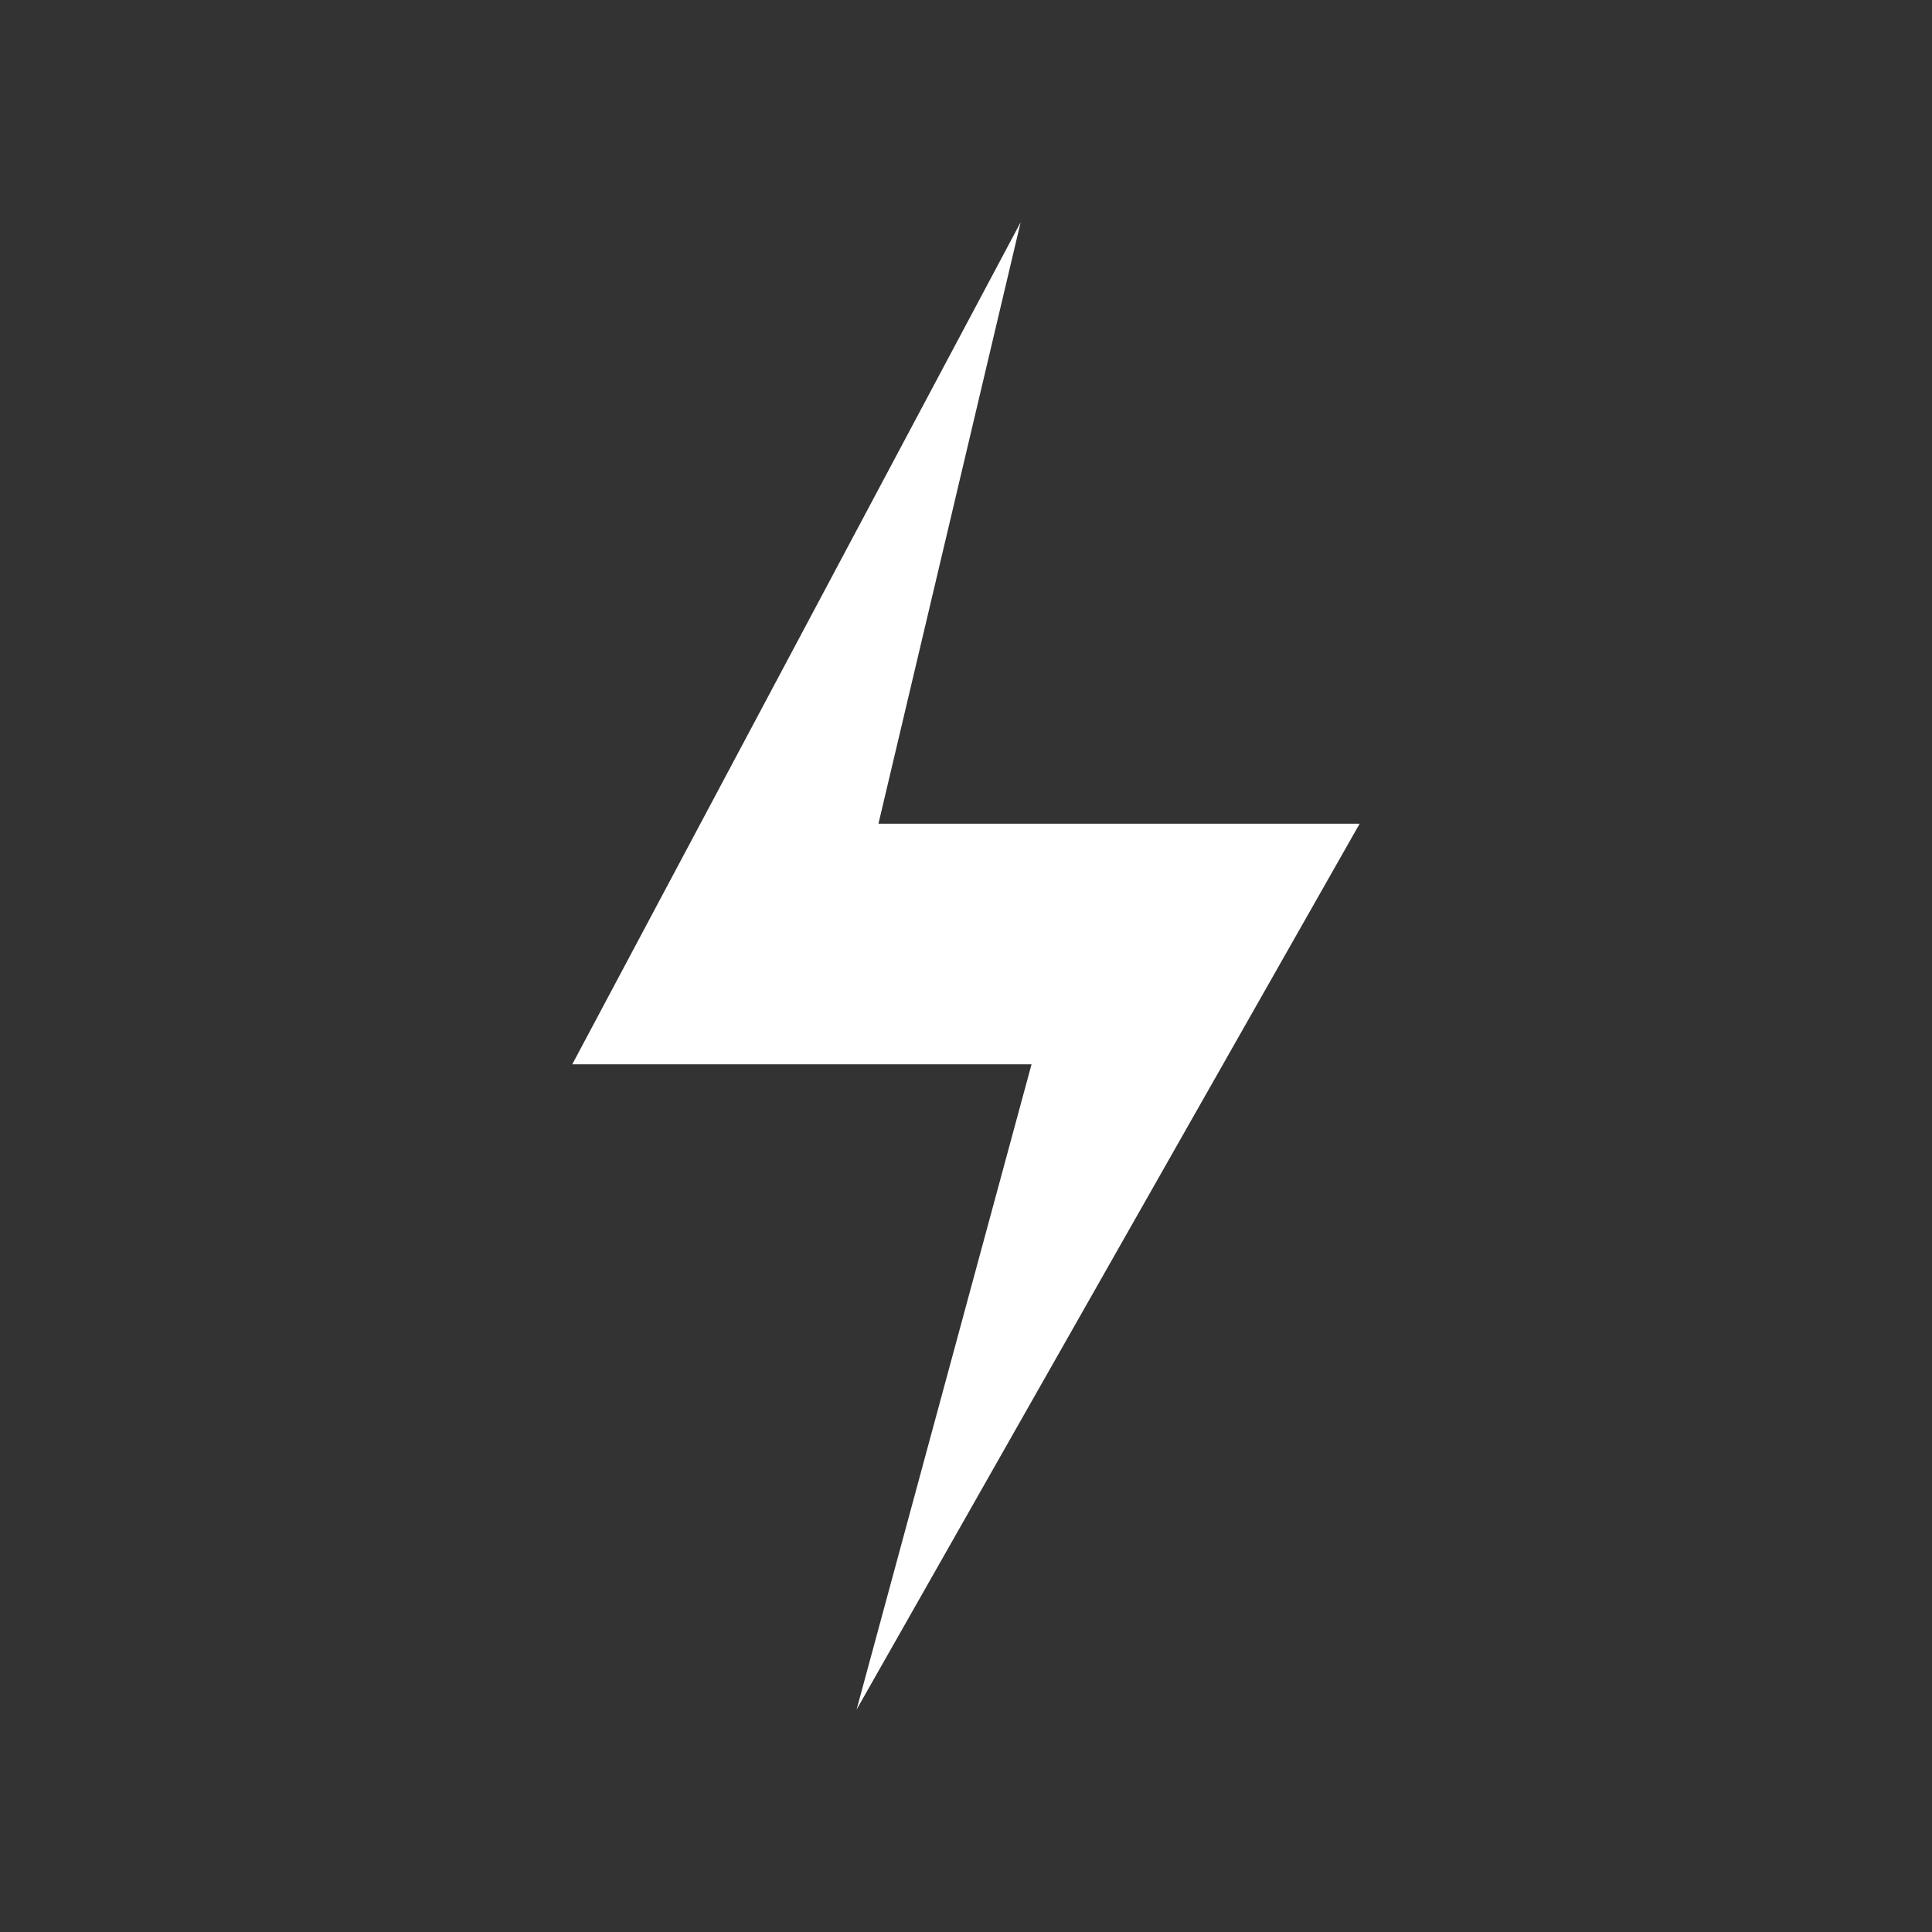 <?xml version="1.0" encoding="UTF-8" standalone="no"?>
<!-- Created with Inkscape (http://www.inkscape.org/) -->

<svg
   xmlns:dc="http://purl.org/dc/elements/1.1/"
   xmlns:cc="http://creativecommons.org/ns#"
   xmlns:rdf="http://www.w3.org/1999/02/22-rdf-syntax-ns#"
   xmlns:svg="http://www.w3.org/2000/svg"
   xmlns="http://www.w3.org/2000/svg"
   xmlns:sodipodi="http://sodipodi.sourceforge.net/DTD/sodipodi-0.dtd"
   xmlns:inkscape="http://www.inkscape.org/namespaces/inkscape"
   width="500"
   height="500"
   viewBox="0 0 500 500"
   id="svg2"
   version="1.1"
   inkscape:version="0.91 r"
   sodipodi:docname="push7_logo.svg">
  <rect x="0" y="0" width="500" height="500" fill="#333333" stroke="none"/>
  <defs
     id="defs4" />
  <sodipodi:namedview
     id="base"
     pagecolor="#f2f2f2"
     bordercolor="#666666"
     borderopacity="1.0"
     inkscape:pageopacity="0"
     inkscape:pageshadow="2"
     inkscape:zoom="1"
     inkscape:cx="239.71429"
     inkscape:cy="273.78571"
     inkscape:document-units="px"
     inkscape:current-layer="layer2"
     showgrid="false"
     units="px"
     inkscape:window-width="1316"
     inkscape:window-height="1028"
     inkscape:window-x="602"
     inkscape:window-y="0"
     inkscape:window-maximized="0" />
  <g
     inkscape:groupmode="layer"
     id="layer2"
     inkscape:label="push7">
    <polygon
       id="polygon3351"
       points="0,121.34 66.18,121.34 40.97,214.32 113.46,86.67 44.12,86.67 64.61,0 64.61,0 "
       class="cls-1"
       transform="matrix(1.796,0,0,1.796,148.101,57.518)"
       style="fill:#ffffff;fill-opacity:1" />
  </g>
</svg>
